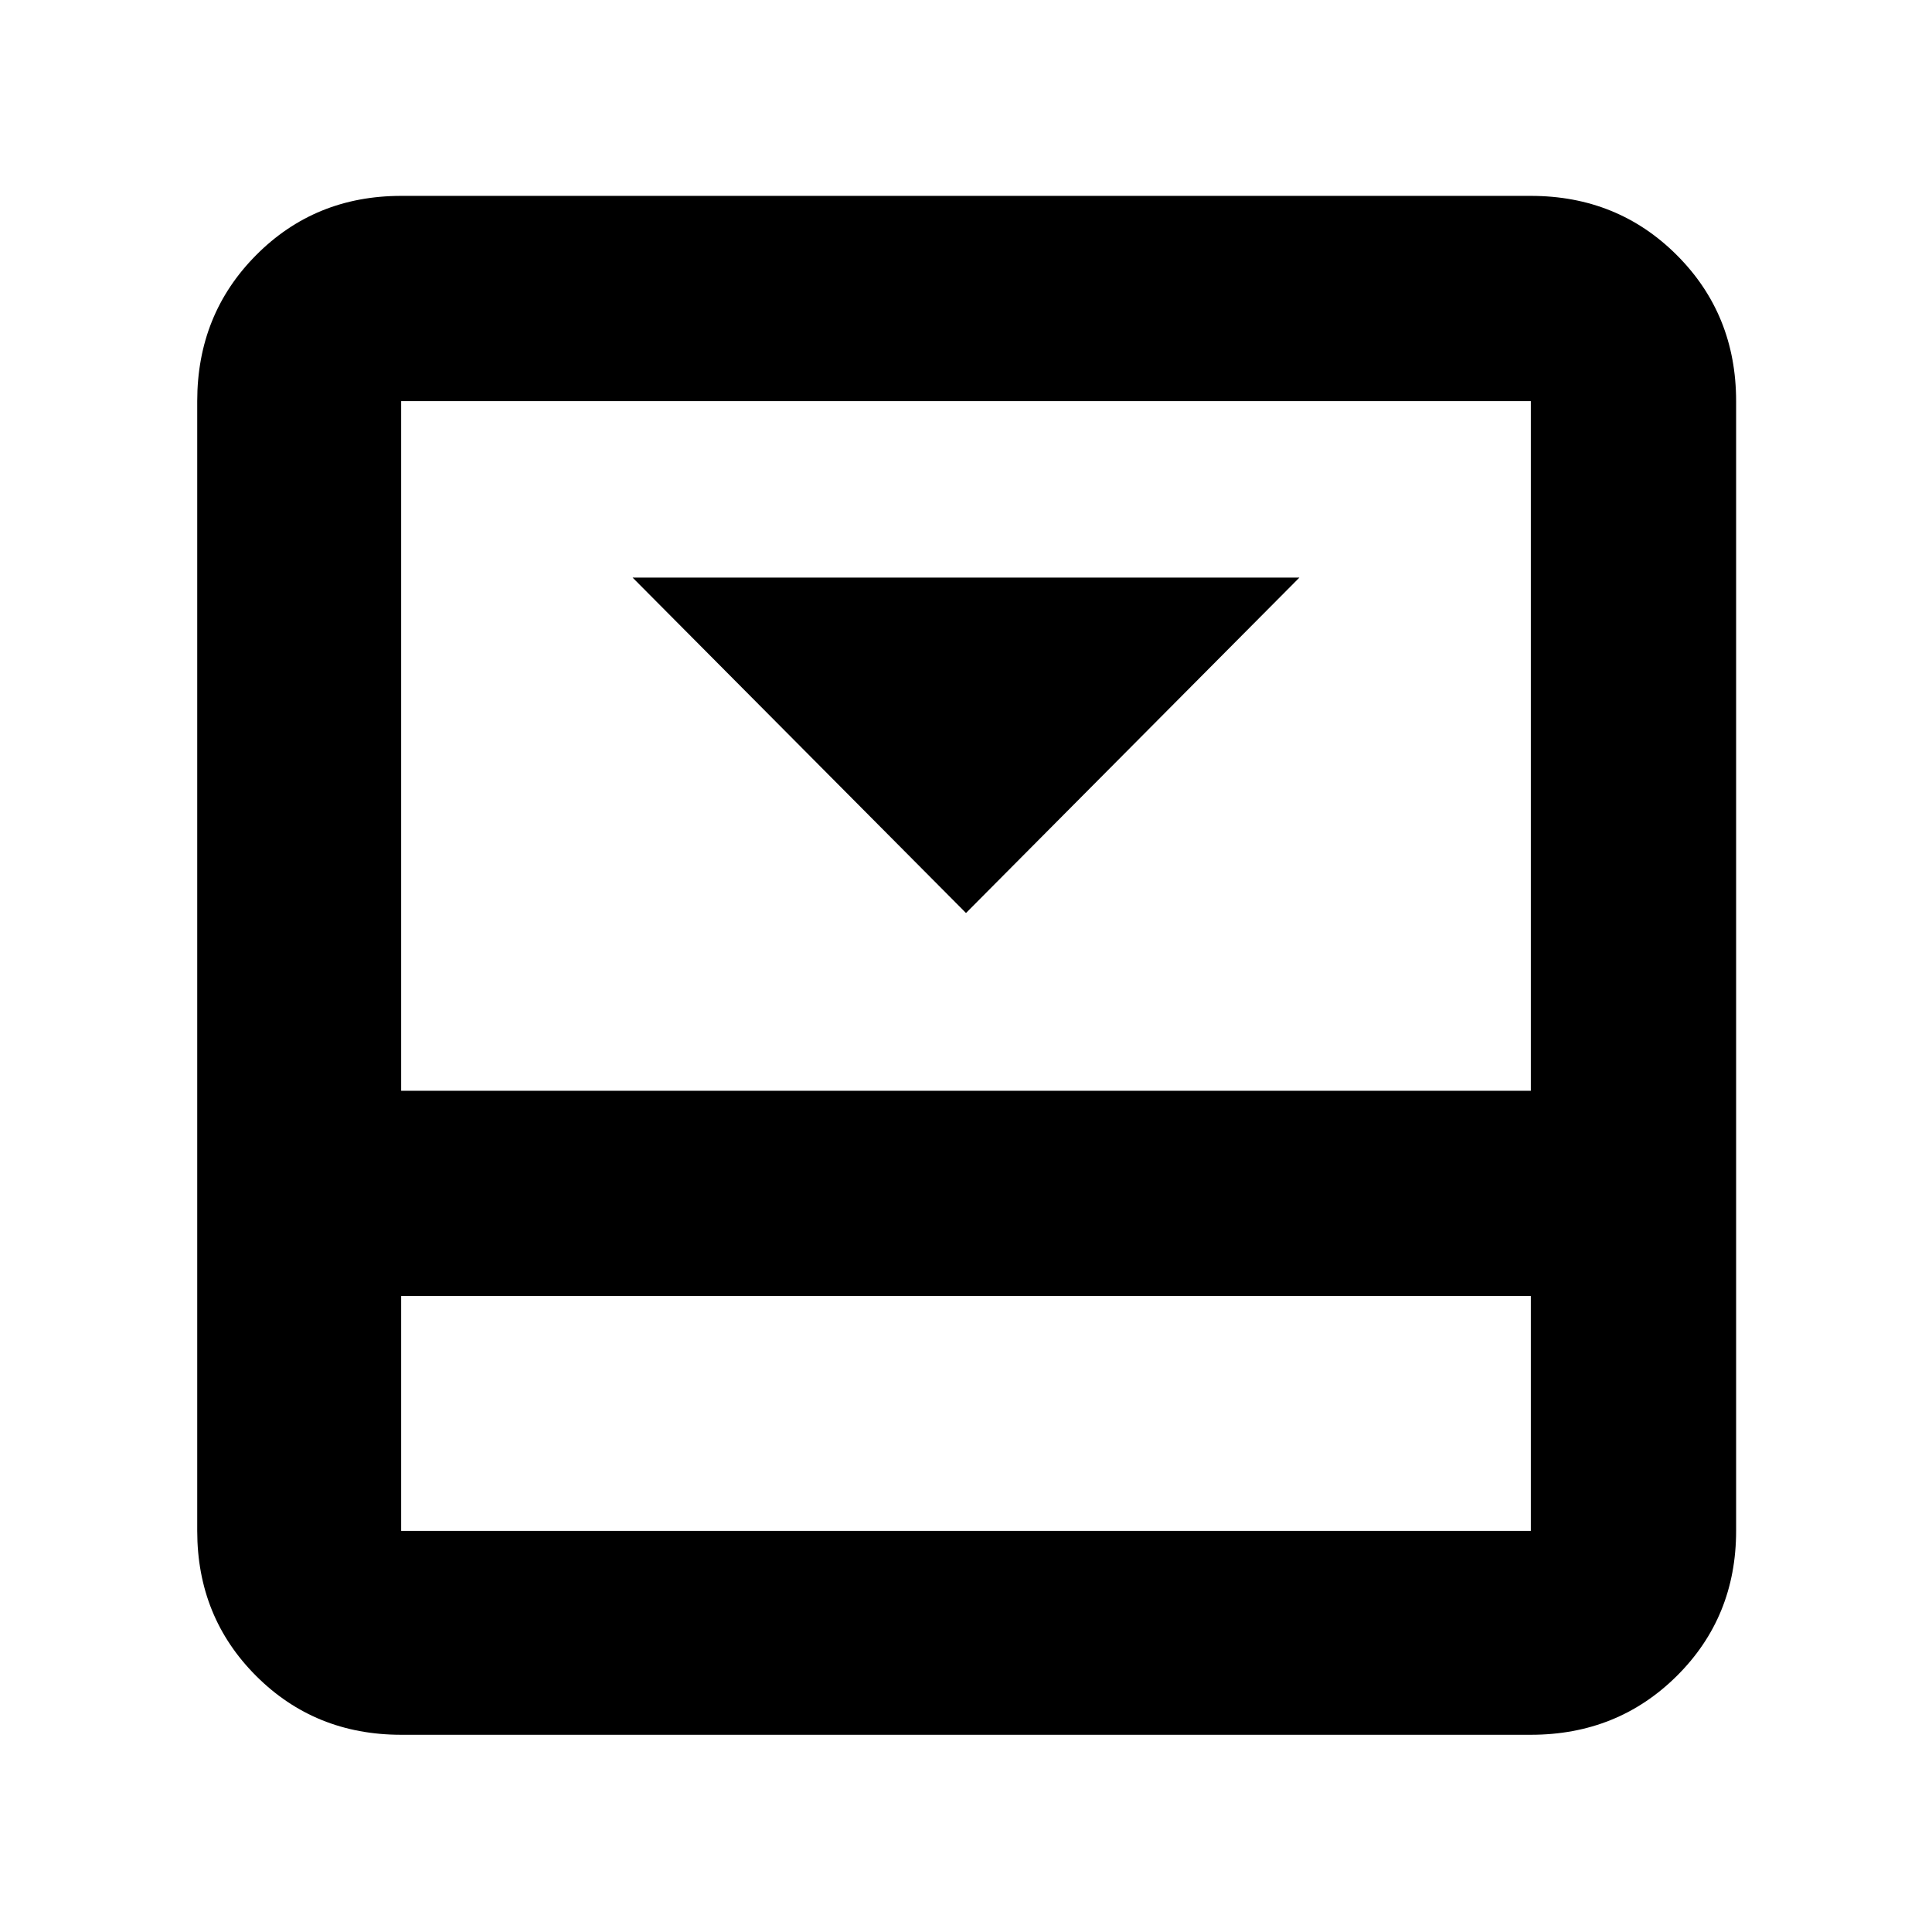 <svg xmlns="http://www.w3.org/2000/svg" height="40" viewBox="0 96 960 960" width="40"><path d="M480 549.666 645.666 383H314.334L480 549.666Zm280.667-356.333q43.1 0 72.55 29.45 29.45 29.45 29.45 72.55v561.334q0 42.825-29.45 72.079Q803.767 958 760.667 958H199.333q-42.825 0-72.079-29.254Q98 899.492 98 856.667V295.333q0-43.1 29.254-72.55 29.254-29.45 72.079-29.45h561.334ZM199.333 740v116.667h561.334V740H199.333Zm561.334-102V295.333H199.333V638h561.334ZM199.333 740v116.667V740Z"/></svg>